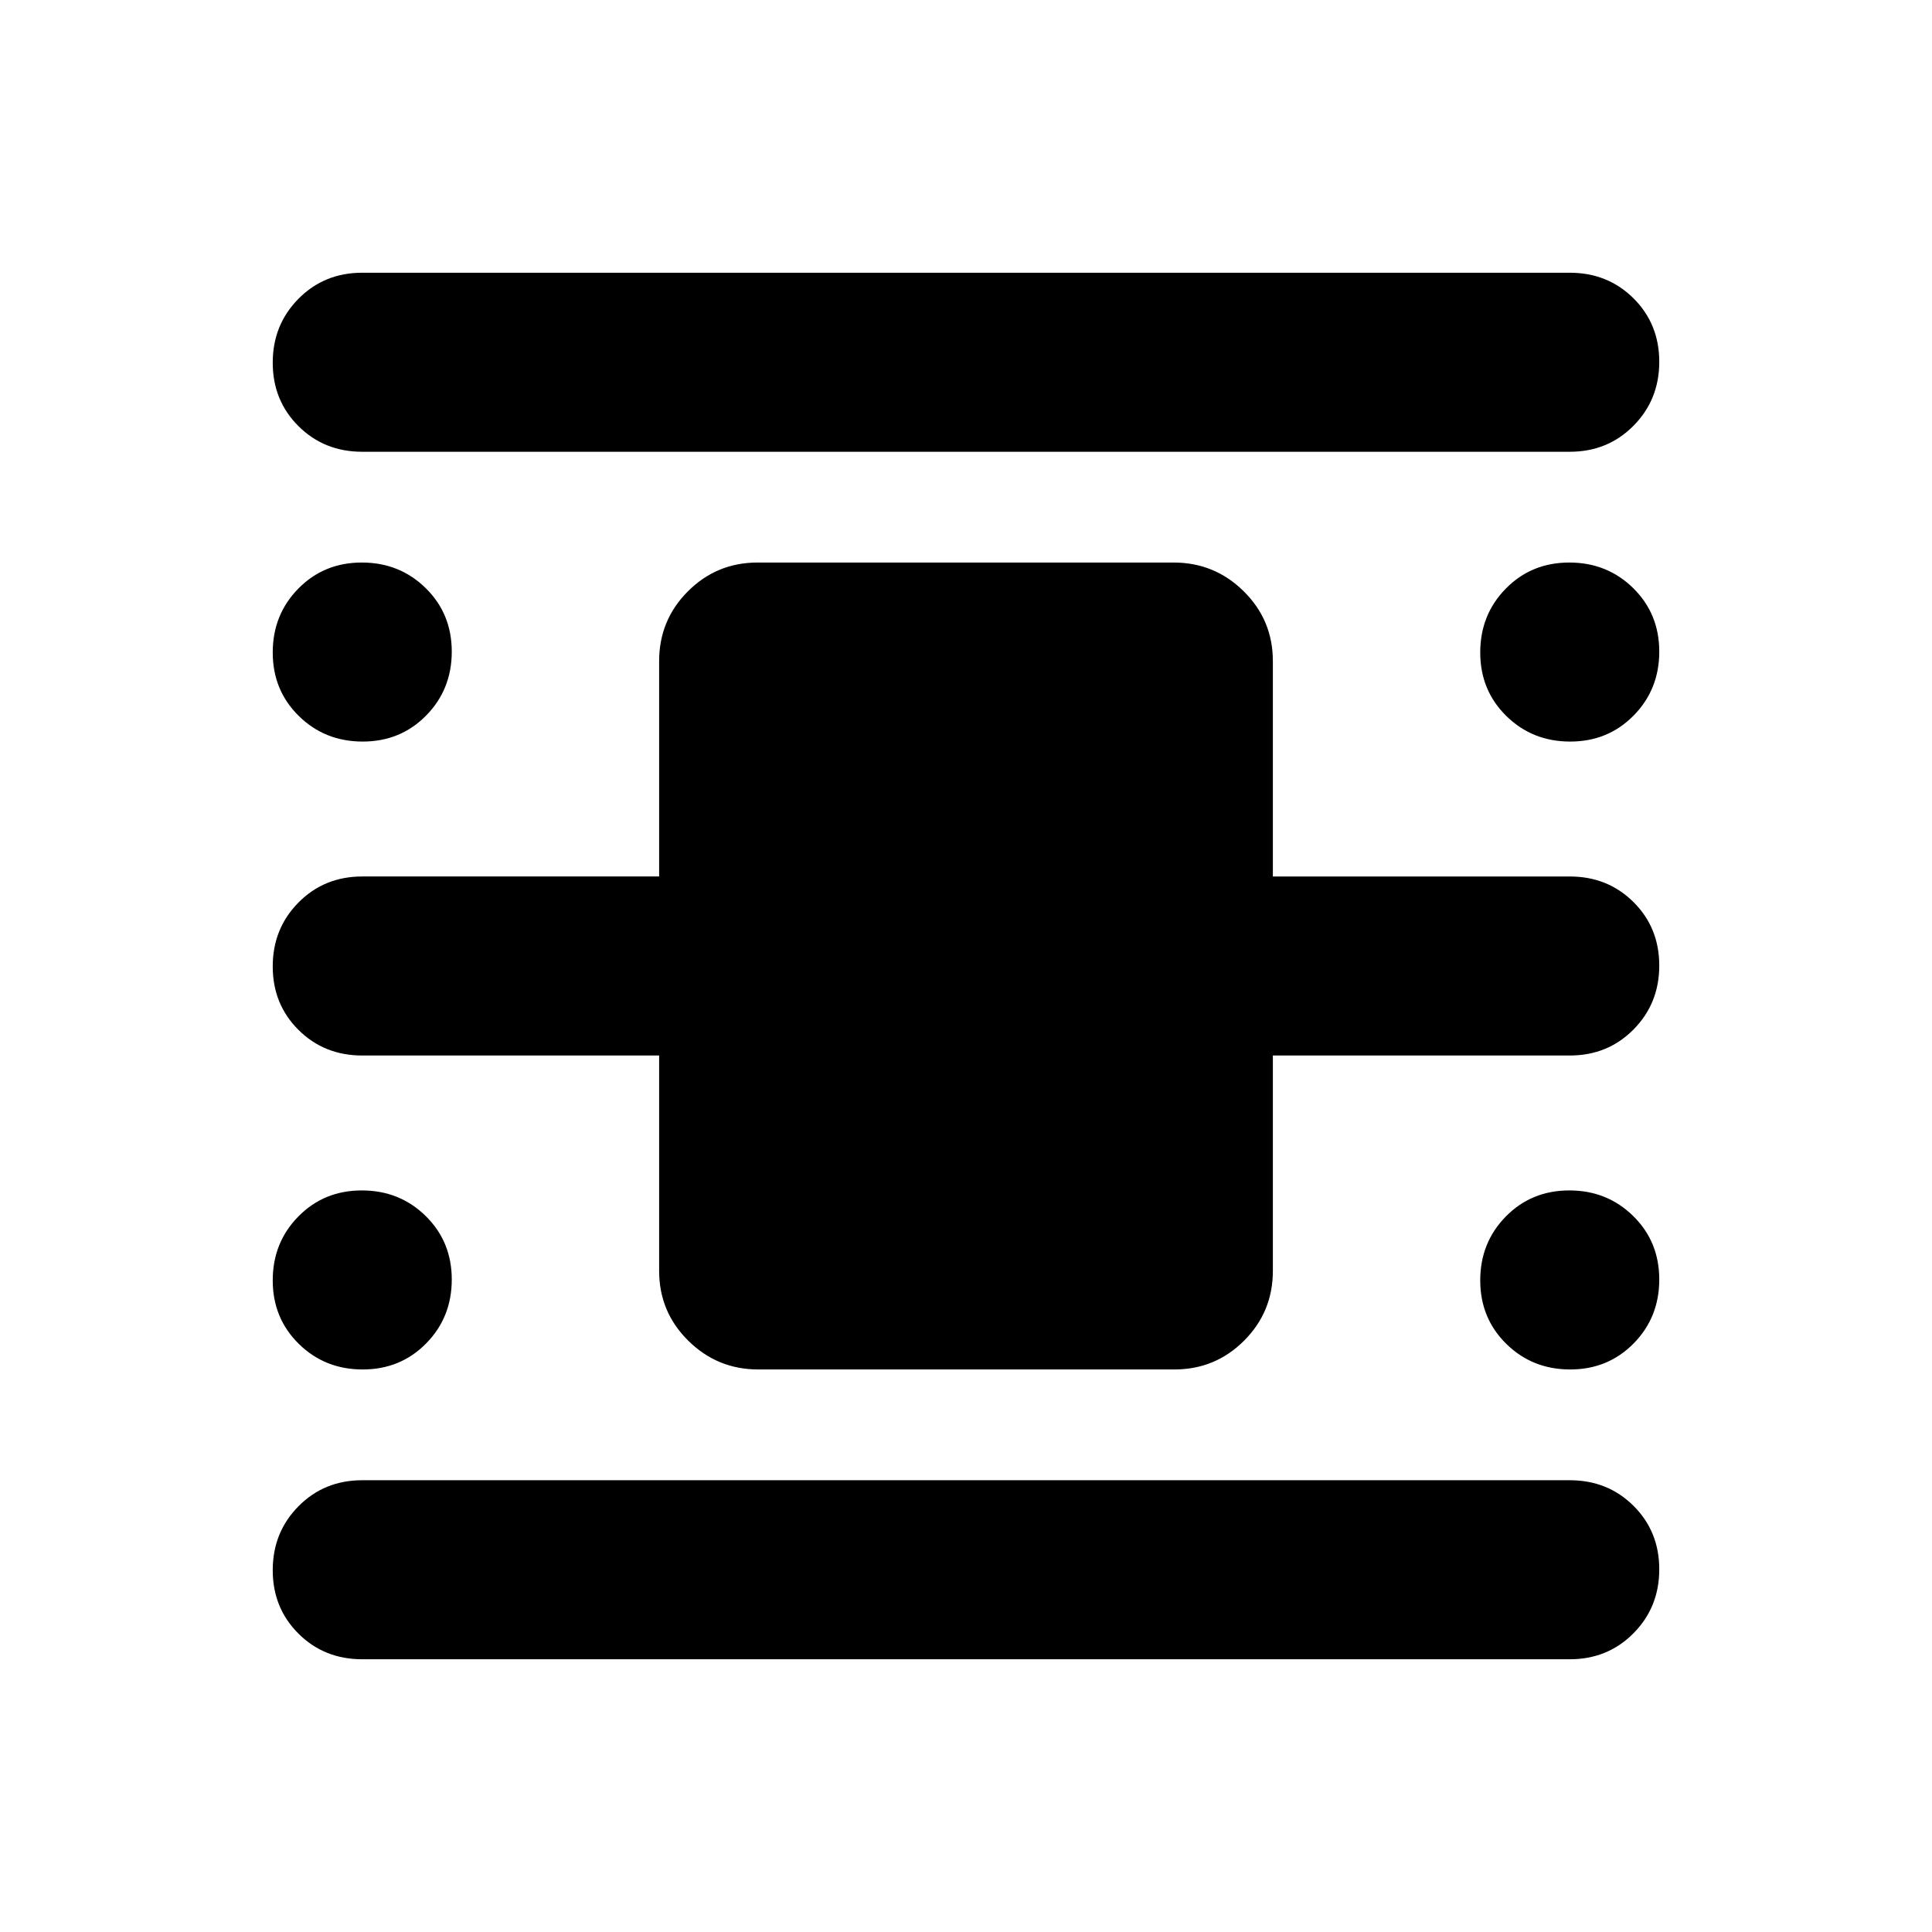 <svg xmlns="http://www.w3.org/2000/svg" height="20" viewBox="0 -960 960 960" width="20"><path d="M180-135.52q-18.9 0-31.69-12.73-12.79-12.73-12.79-31.54t12.79-31.75q12.79-12.94 31.69-12.94h600q18.9 0 31.69 12.73 12.79 12.73 12.79 31.54t-12.79 31.75Q798.9-135.52 780-135.52H180Zm0-600q-18.9 0-31.69-12.73-12.79-12.73-12.79-31.54t12.79-31.75q12.79-12.94 31.69-12.94h600q18.9 0 31.69 12.73 12.79 12.73 12.79 31.54t-12.79 31.75Q798.9-735.52 780-735.52H180Zm196.8 456q-20.37 0-34.82-14.31-14.46-14.3-14.46-34.69v-107H180q-18.9 0-31.69-12.73-12.79-12.73-12.79-31.54t12.79-31.75q12.79-12.94 31.69-12.94h147.52v-107q0-20.39 14.3-34.69 14.29-14.31 34.66-14.31H583.2q20.37 0 34.82 14.31 14.46 14.3 14.46 34.69v107H780q18.9 0 31.69 12.73 12.79 12.73 12.79 31.54t-12.79 31.75Q798.9-435.52 780-435.52H632.48v107q0 20.39-14.3 34.69-14.29 14.31-34.66 14.31H376.8Zm-196.59-312q-18.81 0-31.75-12.73-12.94-12.73-12.94-31.54t12.73-31.75q12.73-12.94 31.54-12.94t31.75 12.73q12.94 12.73 12.94 31.54t-12.73 31.75q-12.73 12.94-31.54 12.94Zm0 312q-18.81 0-31.75-12.73-12.94-12.73-12.94-31.54t12.73-31.75q12.73-12.94 31.54-12.94t31.75 12.73q12.94 12.73 12.94 31.54t-12.73 31.75q-12.73 12.94-31.54 12.94Zm600 0q-18.81 0-31.75-12.73-12.94-12.73-12.94-31.54t12.73-31.75q12.73-12.94 31.54-12.94t31.75 12.73q12.94 12.73 12.94 31.54t-12.73 31.75q-12.73 12.94-31.54 12.94Zm0-312q-18.81 0-31.75-12.73-12.94-12.73-12.94-31.54t12.73-31.75q12.73-12.94 31.54-12.94t31.75 12.73q12.94 12.73 12.94 31.54t-12.73 31.75q-12.73 12.94-31.54 12.94Z"/></svg>